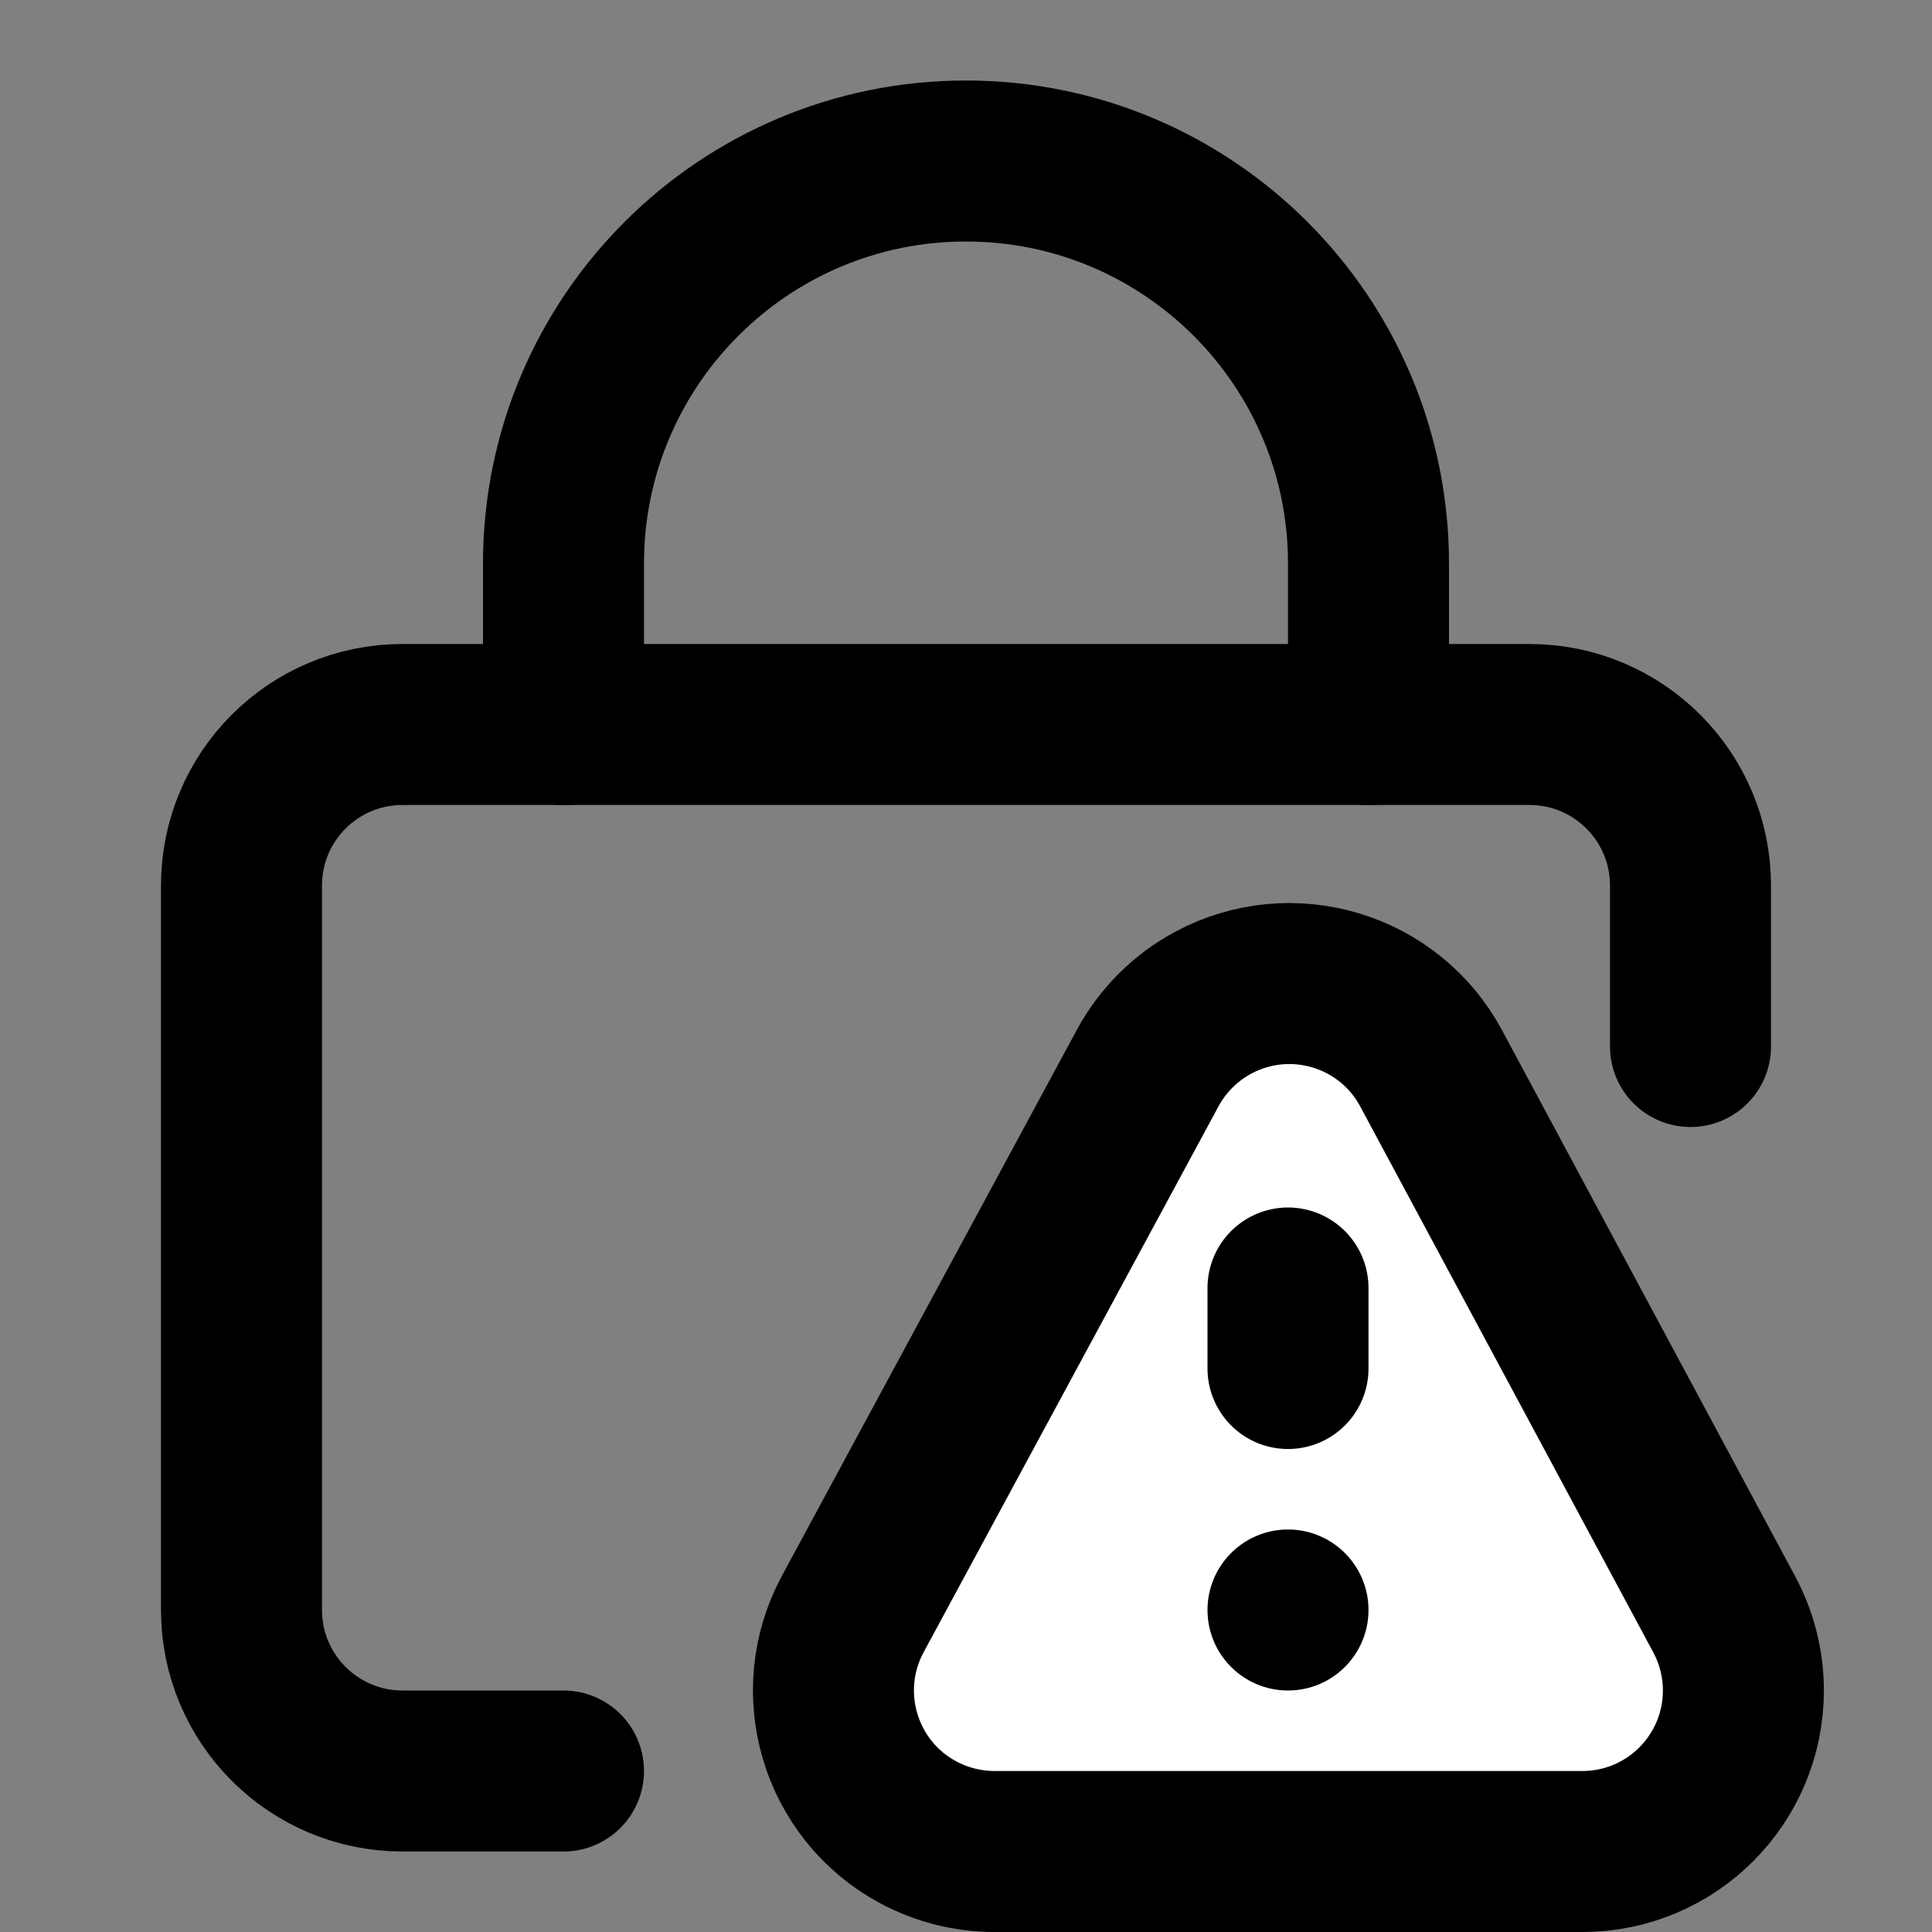 <svg width="24px" height="24px" viewBox="0 0 24 24" xmlns="http://www.w3.org/2000/svg">
    <rect x="0" y="0" width="24" height="24" fill="#808080" stroke="none"/>
    <g stroke="none" stroke-width="1" fill="none" fill-rule="evenodd">
        <g transform="translate(3, 2)">
            <path d="M9.354,21 L16.657,21 C17.761,21 18.657,20.105 18.657,19 C18.657,18.67 18.575,18.345 18.419,18.054 L14.779,11.273 C14.257,10.299 13.045,9.934 12.071,10.456 C11.726,10.641 11.443,10.924 11.257,11.268 L7.594,18.049 C7.069,19.021 7.431,20.235 8.403,20.76 C8.695,20.917 9.022,21 9.354,21 Z" stroke="#000000" stroke-width="2" fill="#FFFFFF" stroke-linecap="round" stroke-linejoin="round"></path>
            <circle fill="#000000" cx="13" cy="18" r="1"></circle>
            <path d="M13,15 L13,14" stroke="#000000" stroke-width="2" stroke-linecap="round"></path>
            <path d="M4,20 L2,20 C0.895,20 1.3527075e-16,19.105 0,18 L0,9 C-1.3527075e-16,7.895 0.895,7 2,7 L16,7 C17.105,7 18,7.895 18,9 L18,11" stroke="#000000" stroke-width="2" stroke-linecap="round" stroke-linejoin="round"></path>
            <path d="M4,7 L4,5 C4,2.239 6.239,1.28785871e-14 9,1.24344979e-14 C11.761,1.15463195e-14 14,2.239 14,5 L14,7" stroke="#000000" stroke-width="2" stroke-linecap="round" stroke-linejoin="round"></path>
        </g>
    </g>
</svg>